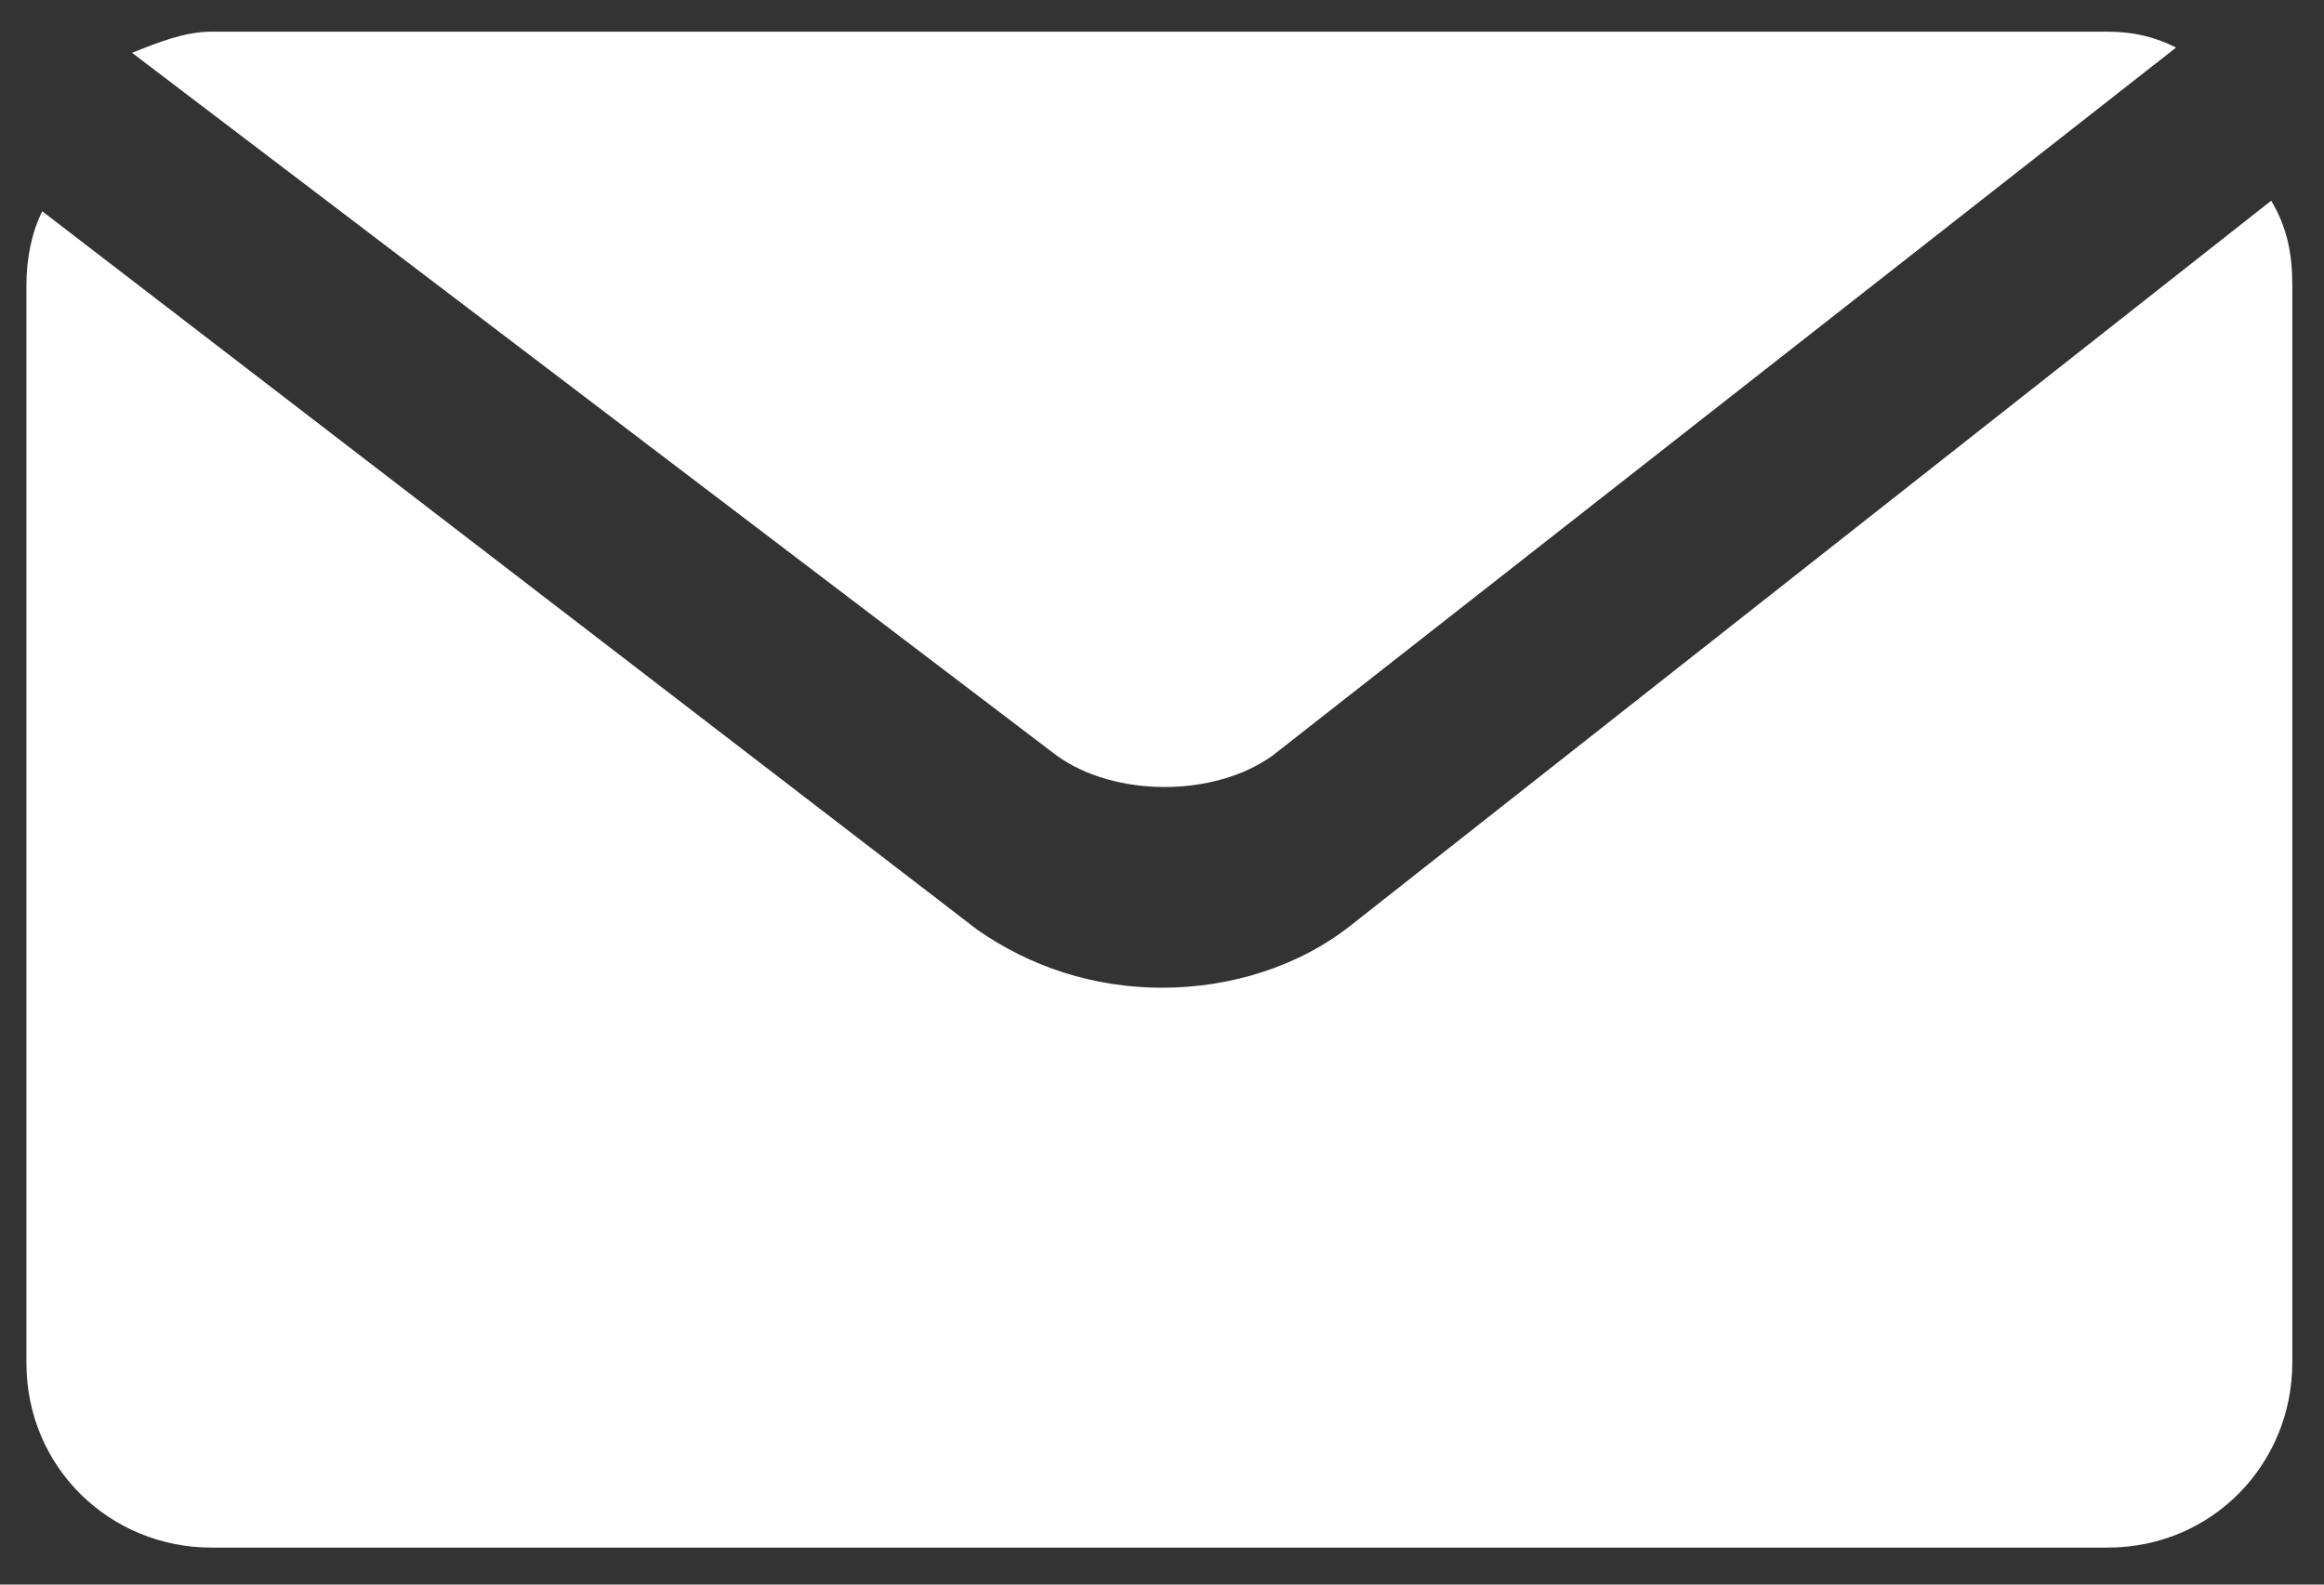 <?xml version="1.0" encoding="utf-8"?>
<!-- Generator: Adobe Illustrator 19.2.1, SVG Export Plug-In . SVG Version: 6.00 Build 0)  -->
<svg version="1.1" id="Слой_1" xmlns="http://www.w3.org/2000/svg" xmlns:xlink="http://www.w3.org/1999/xlink" x="0px" y="0px"
	 viewBox="0 0 44 30" style="enable-background:new 0 0 44 30;" xml:space="preserve">
<rect x="0" y="0" width="44" height="30" fill="#333333" stroke="none"/>
<style type="text/css">
	.st0{fill:#FFFFFF;}
</style>
<g>
	<path class="st0" d="M25.6,17.5c-1,0.8-2.3,1.2-3.6,1.2c-1.3,0-2.5-0.4-3.5-1.1L0.8,4C0.6,4.4,0.5,4.9,0.5,5.4v20.4
		c0,2,1.6,3.5,3.5,3.5h35.9c2,0,3.5-1.6,3.5-3.5V5.4c0-0.6-0.1-1.1-0.4-1.6L25.6,17.5z"/>
	<path class="st0" d="M20,14.3c1.1,0.8,3,0.8,4.1,0L41.2,0.9c-0.4-0.2-0.8-0.3-1.3-0.3H4C3.5,0.6,3,0.8,2.5,1L20,14.3z"/>
</g>
</svg>
